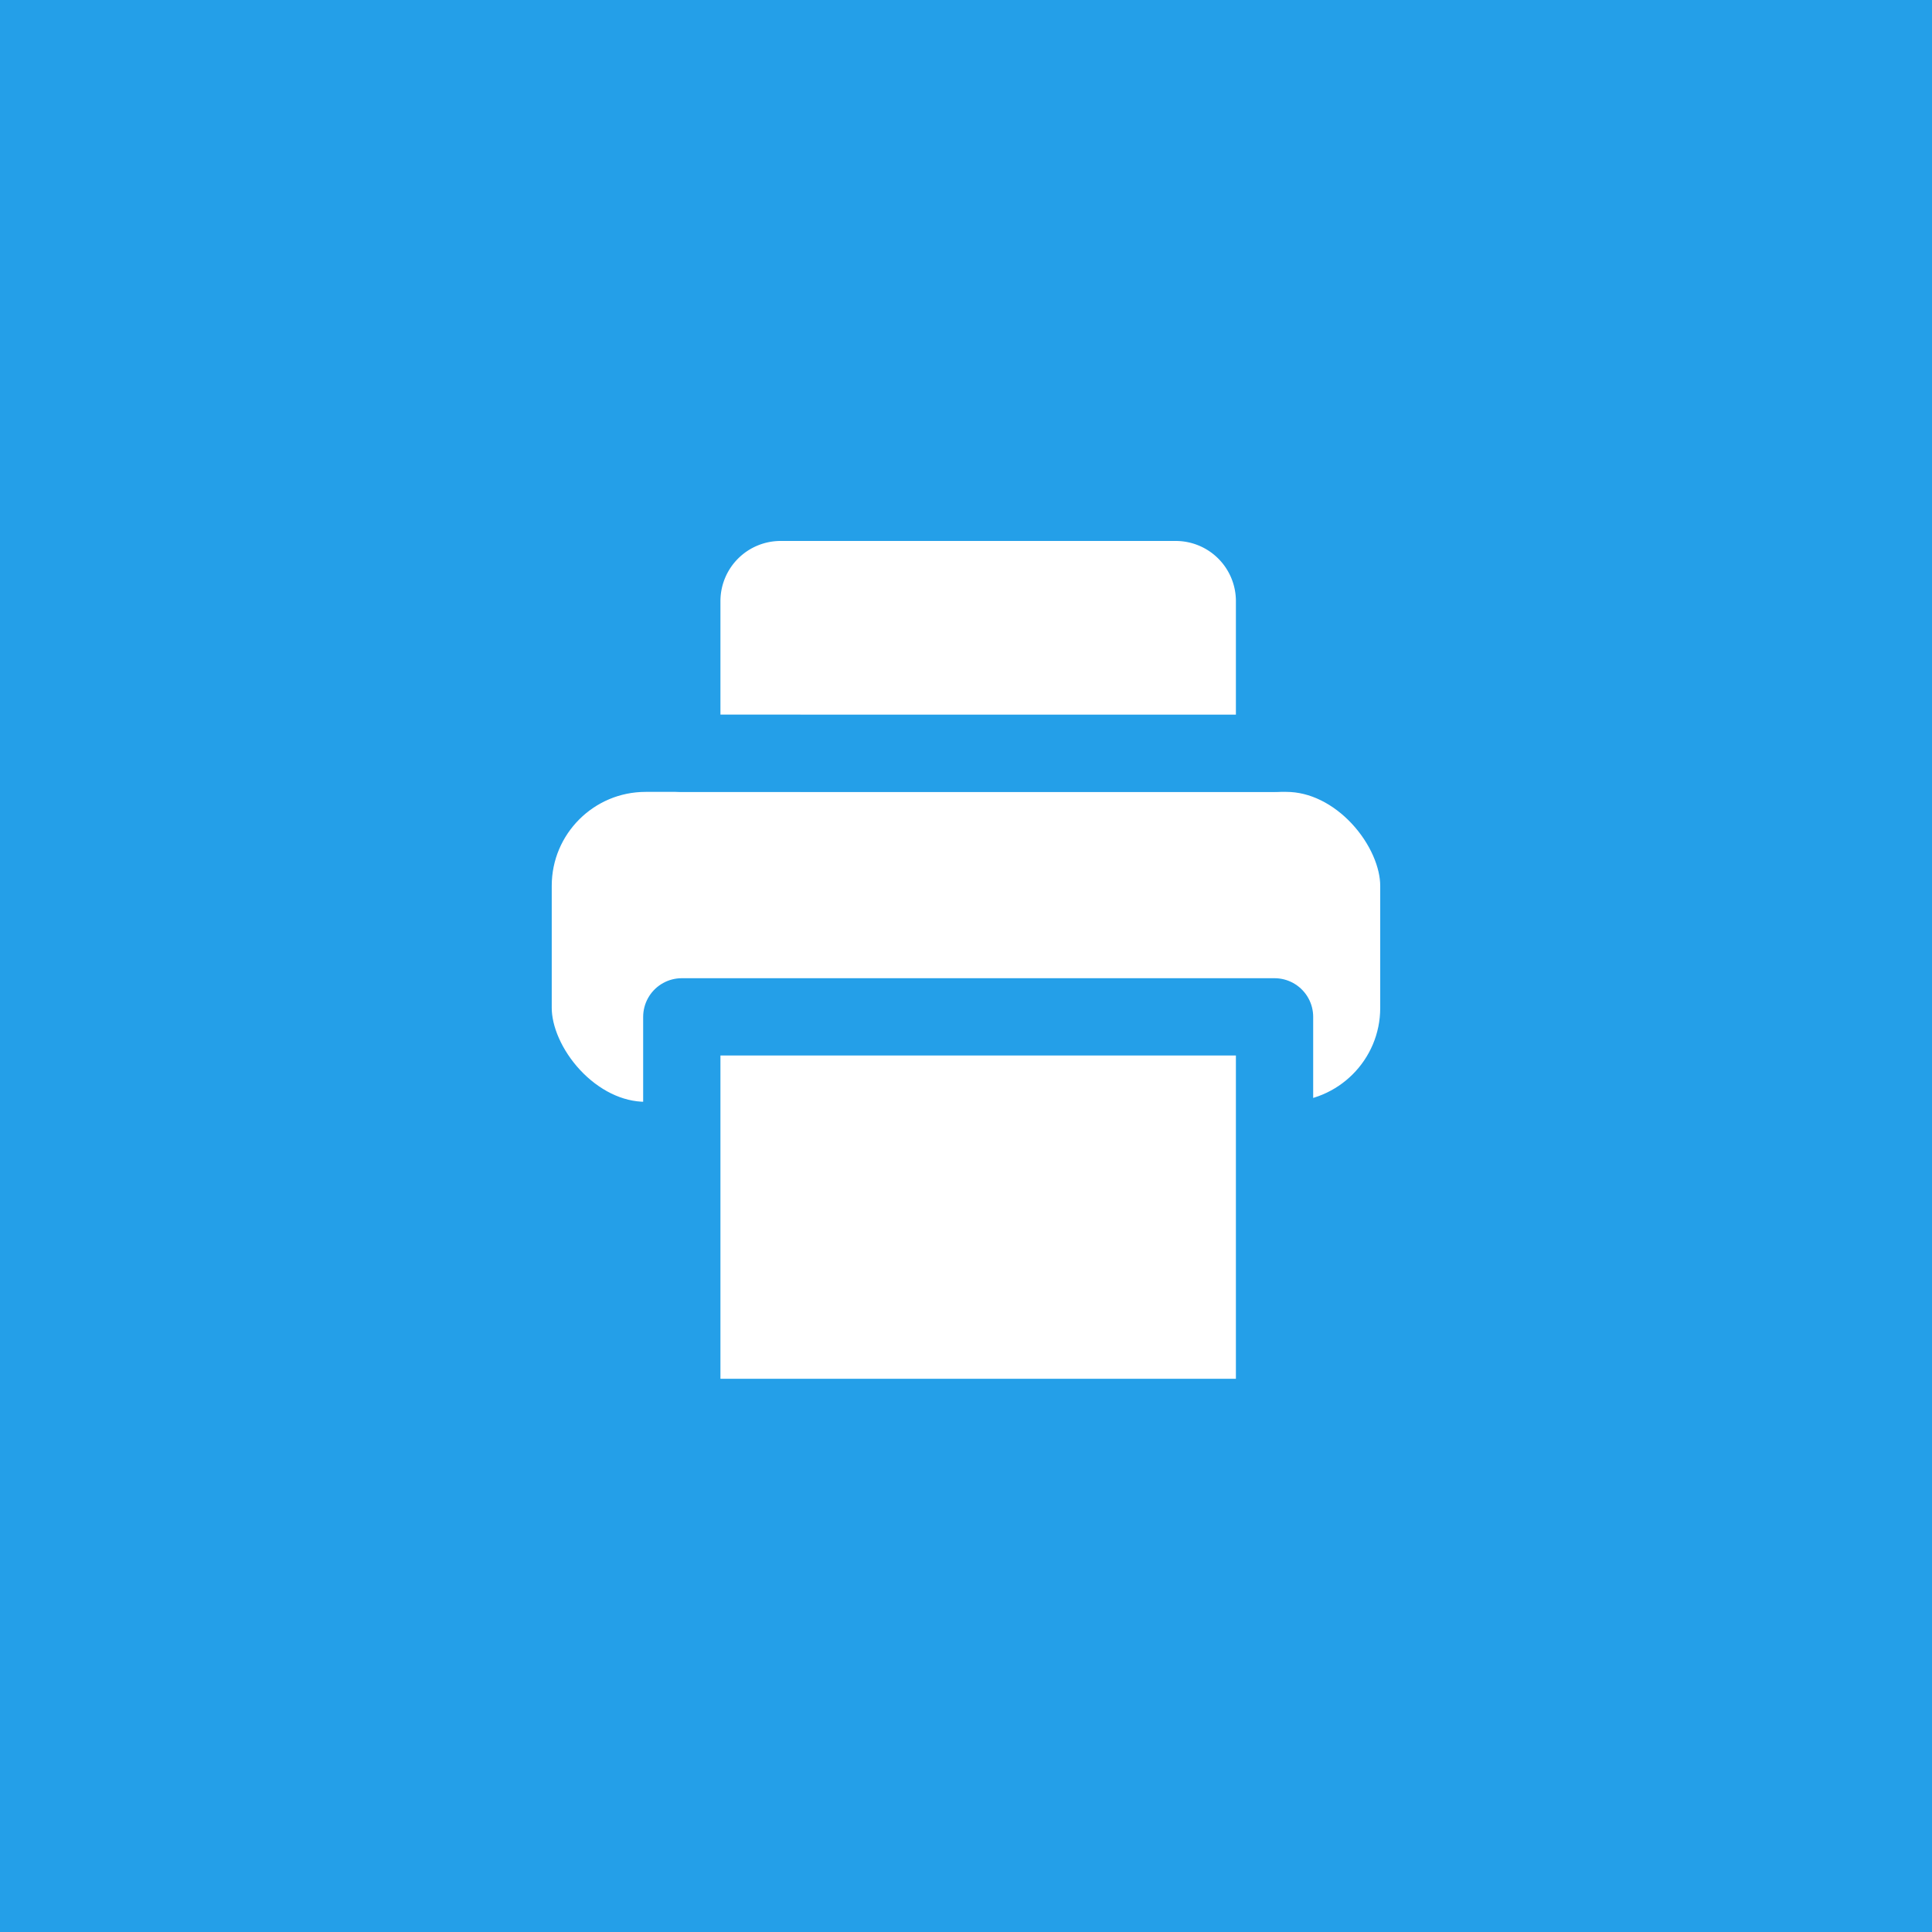 <svg id="구성_요소_5_1" data-name="구성 요소 5 – 1" xmlns="http://www.w3.org/2000/svg" width="50" height="50">
    <defs>
        <style>
            .cls-2{fill:#fff;stroke:#249fe8;stroke-linecap:round;stroke-linejoin:round;stroke-width:2px}
        </style>
    </defs>
    <g id="그룹_8064" data-name="그룹 8064" transform="translate(-233 -656)">
        <path id="사각형_10727" data-name="사각형 10727" transform="translate(233 656)" style="fill:#249fe8" d="M0 0h50v50H0z"/>
        <rect id="사각형_5113" data-name="사각형 5113" class="cls-2" width="23.441" height="10.021" rx="3.431" transform="translate(246.279 675.494)"/>
        <path id="사각형_5114" data-name="사각형 5114" class="cls-2" transform="translate(250.645 682.316)" d="M0 0h15.34v10.367H0z"/>
        <path id="사각형_5115" data-name="사각형 5115" class="cls-2" d="M2.557 0h10.226a2.557 2.557 0 0 1 2.557 2.557v3.937h0H0h0V2.557A2.557 2.557 0 0 1 2.557 0z" transform="translate(250.645 669)"/>
    </g>
</svg>
